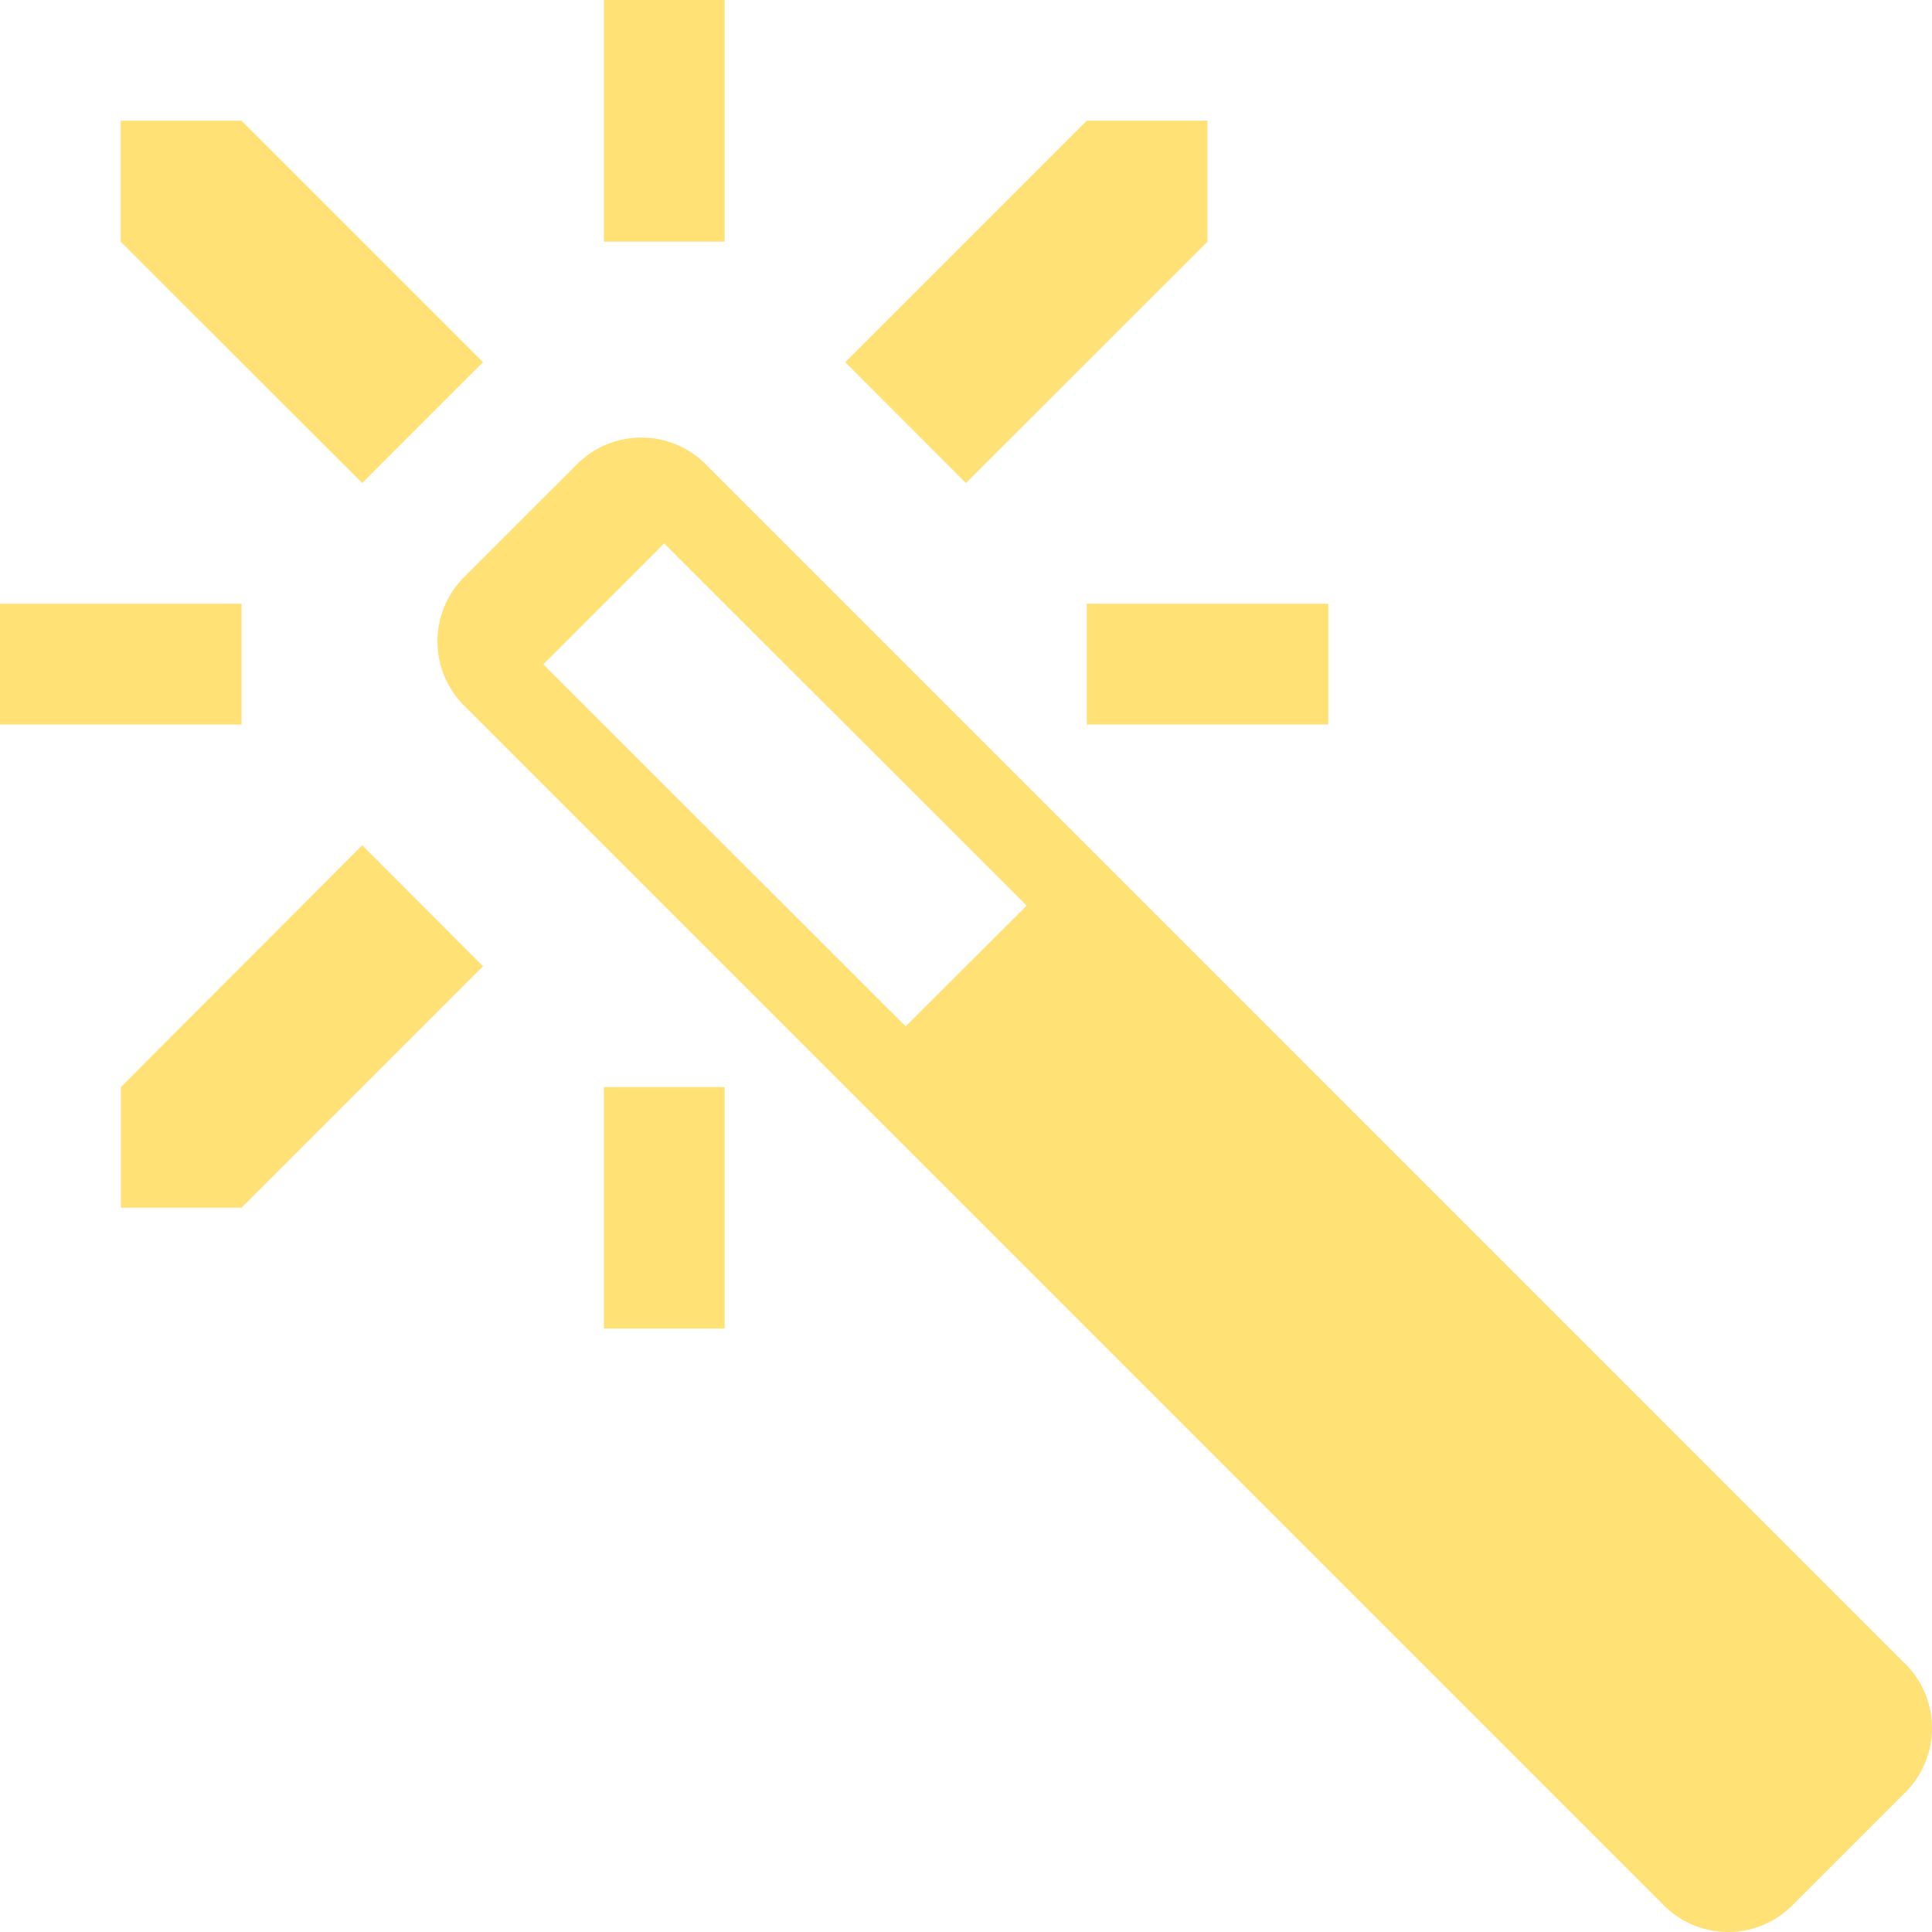 <svg xmlns="http://www.w3.org/2000/svg" width="20.567" height="20.567" viewBox="0 0 20.567 20.567">
  <path id="Admin-Header-ask-btn" d="M7.713,5.784,5.142,3.213H3.856V4.5L6.427,7.07ZM9,1.928h1.285V4.5H9ZM14.14,8.355h2.571V9.641H14.14ZM15.425,4.5V3.213H14.14L11.569,5.784,12.854,7.07ZM2.571,8.355H5.142V9.641H2.571ZM9,13.5h1.285v2.571H9Zm-5.142,0v1.285H5.142l2.571-2.571L6.427,10.926Zm19,6.146L10.08,6.867a.967.967,0,0,0-1.363,0L7.509,8.074a.967.967,0,0,0,0,1.363L20.286,22.214a.967.967,0,0,0,1.363,0l1.207-1.207A.967.967,0,0,0,22.857,19.643ZM12.212,12.854,8.355,9,9.641,7.713,13.5,11.569Z" transform="translate(-2.571 -1.928)" fill="#ffe175"/>
</svg>
